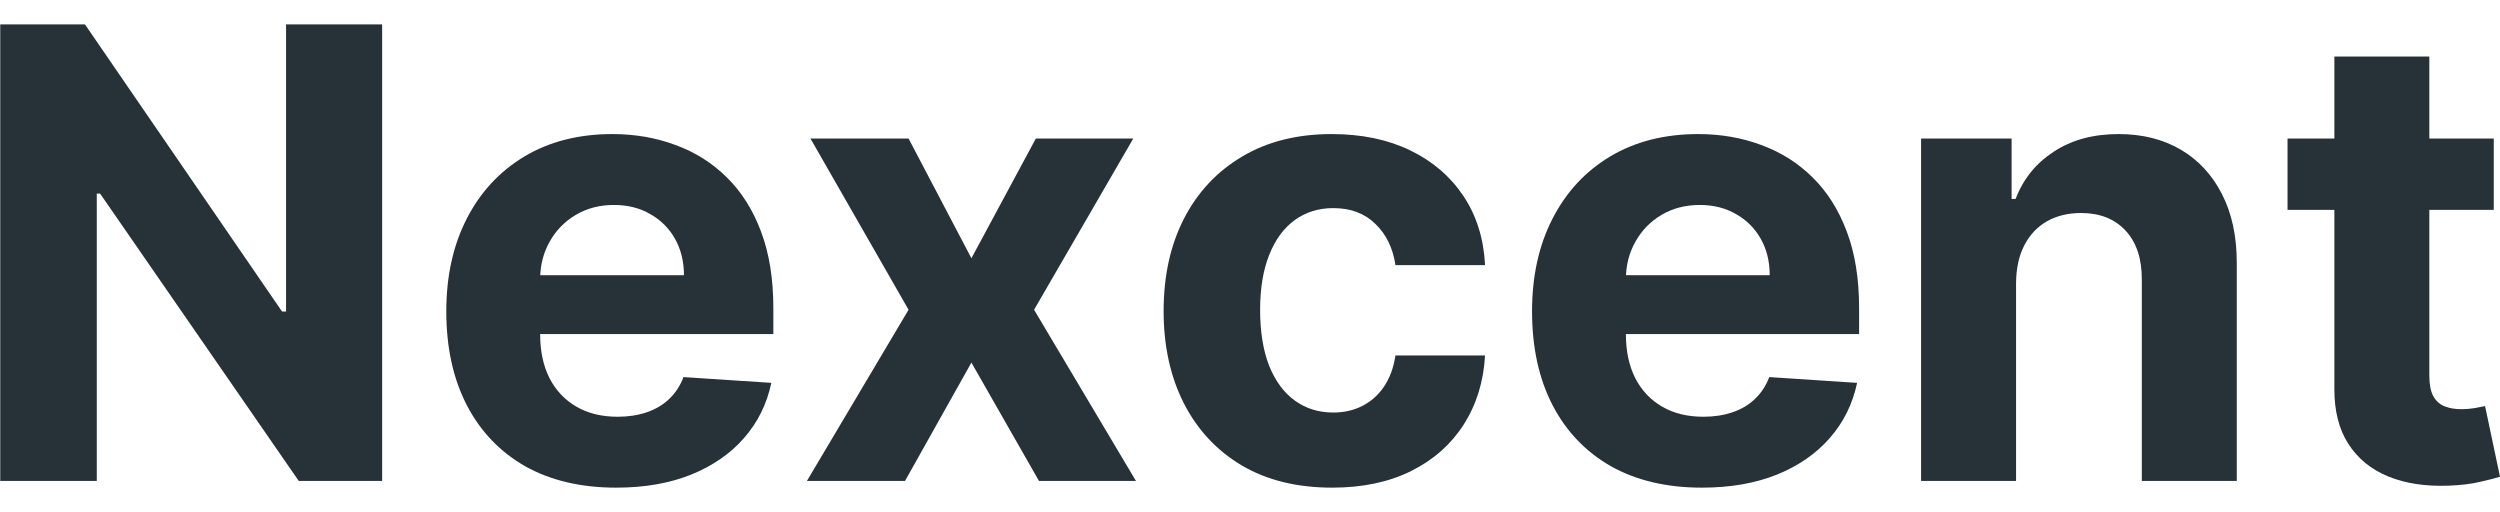 <svg width="83" height="17" viewBox="0 0 83 17" fill="none" xmlns="http://www.w3.org/2000/svg">
<path d="M12.687 0.81V15.968H9.919L3.324 6.428H3.213V15.968H0.008V0.81H2.821L9.364 10.343H9.497V0.81H12.687Z" fill="#263238"/>
<path d="M20.457 16.19C19.288 16.19 18.281 15.953 17.437 15.48C16.598 15.001 15.952 14.325 15.498 13.452C15.044 12.573 14.817 11.535 14.817 10.336C14.817 9.166 15.044 8.14 15.498 7.257C15.952 6.373 16.591 5.685 17.415 5.192C18.244 4.698 19.216 4.451 20.331 4.451C21.081 4.451 21.779 4.572 22.426 4.814C23.077 5.051 23.645 5.409 24.128 5.887C24.617 6.366 24.997 6.968 25.268 7.693C25.539 8.414 25.675 9.257 25.675 10.225V11.091H16.075V9.137H22.707C22.707 8.683 22.608 8.28 22.411 7.93C22.214 7.58 21.94 7.306 21.589 7.109C21.244 6.906 20.842 6.805 20.383 6.805C19.904 6.805 19.48 6.916 19.11 7.138C18.745 7.355 18.459 7.649 18.251 8.019C18.044 8.384 17.938 8.791 17.933 9.24V11.098C17.933 11.661 18.037 12.146 18.244 12.556C18.456 12.966 18.755 13.281 19.14 13.503C19.524 13.726 19.981 13.836 20.509 13.836C20.859 13.836 21.18 13.787 21.471 13.688C21.762 13.59 22.011 13.442 22.219 13.244C22.426 13.047 22.584 12.805 22.692 12.519L25.608 12.711C25.46 13.412 25.157 14.024 24.698 14.547C24.244 15.065 23.657 15.47 22.936 15.761C22.221 16.047 21.395 16.19 20.457 16.19Z" fill="#263238"/>
<path d="M30.164 4.599L32.251 8.574L34.39 4.599H37.625L34.331 10.284L37.714 15.968H34.494L32.251 12.038L30.046 15.968H26.789L30.164 10.284L26.907 4.599H30.164Z" fill="#263238"/>
<path d="M44.227 16.19C43.062 16.19 42.061 15.944 41.222 15.45C40.388 14.952 39.747 14.261 39.298 13.378C38.853 12.494 38.632 11.478 38.632 10.328C38.632 9.164 38.856 8.142 39.305 7.264C39.759 6.381 40.403 5.692 41.237 5.199C42.071 4.701 43.062 4.451 44.212 4.451C45.204 4.451 46.072 4.631 46.818 4.992C47.563 5.352 48.152 5.858 48.587 6.509C49.021 7.16 49.26 7.925 49.304 8.803H46.329C46.245 8.236 46.023 7.78 45.663 7.434C45.308 7.084 44.841 6.909 44.264 6.909C43.776 6.909 43.349 7.042 42.984 7.308C42.623 7.57 42.342 7.952 42.14 8.456C41.938 8.959 41.836 9.568 41.836 10.284C41.836 11.009 41.935 11.626 42.132 12.134C42.335 12.642 42.618 13.03 42.984 13.296C43.349 13.563 43.776 13.696 44.264 13.696C44.624 13.696 44.947 13.622 45.234 13.474C45.525 13.326 45.764 13.111 45.952 12.83C46.144 12.544 46.27 12.201 46.329 11.801H49.304C49.255 12.669 49.018 13.434 48.594 14.096C48.175 14.752 47.595 15.265 46.855 15.635C46.114 16.005 45.239 16.19 44.227 16.19Z" fill="#263238"/>
<path d="M56.504 16.19C55.335 16.19 54.328 15.953 53.484 15.48C52.646 15.001 51.999 14.325 51.545 13.452C51.091 12.573 50.864 11.535 50.864 10.336C50.864 9.166 51.091 8.14 51.545 7.257C51.999 6.373 52.638 5.685 53.462 5.192C54.291 4.698 55.263 4.451 56.379 4.451C57.129 4.451 57.827 4.572 58.473 4.814C59.124 5.051 59.692 5.409 60.175 5.887C60.664 6.366 61.044 6.968 61.315 7.693C61.587 8.414 61.722 9.257 61.722 10.225V11.091H52.123V9.137H58.754C58.754 8.683 58.656 8.28 58.458 7.93C58.261 7.58 57.987 7.306 57.637 7.109C57.291 6.906 56.889 6.805 56.43 6.805C55.952 6.805 55.527 6.916 55.157 7.138C54.792 7.355 54.506 7.649 54.299 8.019C54.091 8.384 53.985 8.791 53.98 9.24V11.098C53.98 11.661 54.084 12.146 54.291 12.556C54.503 12.966 54.802 13.281 55.187 13.503C55.572 13.726 56.028 13.836 56.556 13.836C56.907 13.836 57.227 13.787 57.518 13.688C57.809 13.59 58.059 13.442 58.266 13.244C58.473 13.047 58.631 12.805 58.74 12.519L61.656 12.711C61.508 13.412 61.204 14.024 60.745 14.547C60.291 15.065 59.704 15.47 58.984 15.761C58.268 16.047 57.442 16.19 56.504 16.19Z" fill="#263238"/>
<path d="M66.933 9.396V15.968H63.78V4.599H66.785V6.605H66.918C67.17 5.944 67.592 5.421 68.184 5.036C68.776 4.646 69.494 4.451 70.338 4.451C71.127 4.451 71.816 4.624 72.403 4.969C72.99 5.315 73.446 5.808 73.772 6.45C74.098 7.086 74.261 7.846 74.261 8.729V15.968H71.108V9.292C71.112 8.596 70.935 8.053 70.575 7.664C70.214 7.269 69.719 7.072 69.087 7.072C68.663 7.072 68.288 7.163 67.962 7.345C67.641 7.528 67.389 7.794 67.207 8.145C67.029 8.49 66.938 8.907 66.933 9.396Z" fill="#263238"/>
<path d="M82.793 4.599V6.968H75.946V4.599H82.793ZM77.501 1.876H80.654V12.475C80.654 12.766 80.698 12.993 80.787 13.156C80.876 13.313 80.999 13.425 81.157 13.489C81.32 13.553 81.507 13.585 81.719 13.585C81.868 13.585 82.016 13.572 82.164 13.548C82.312 13.518 82.425 13.496 82.504 13.481L83 15.828C82.842 15.877 82.62 15.934 82.334 15.998C82.048 16.067 81.7 16.109 81.29 16.124C80.53 16.153 79.864 16.052 79.292 15.82C78.724 15.588 78.283 15.228 77.967 14.739C77.651 14.251 77.496 13.634 77.501 12.889V1.876Z" fill="#263238"/>
</svg>
